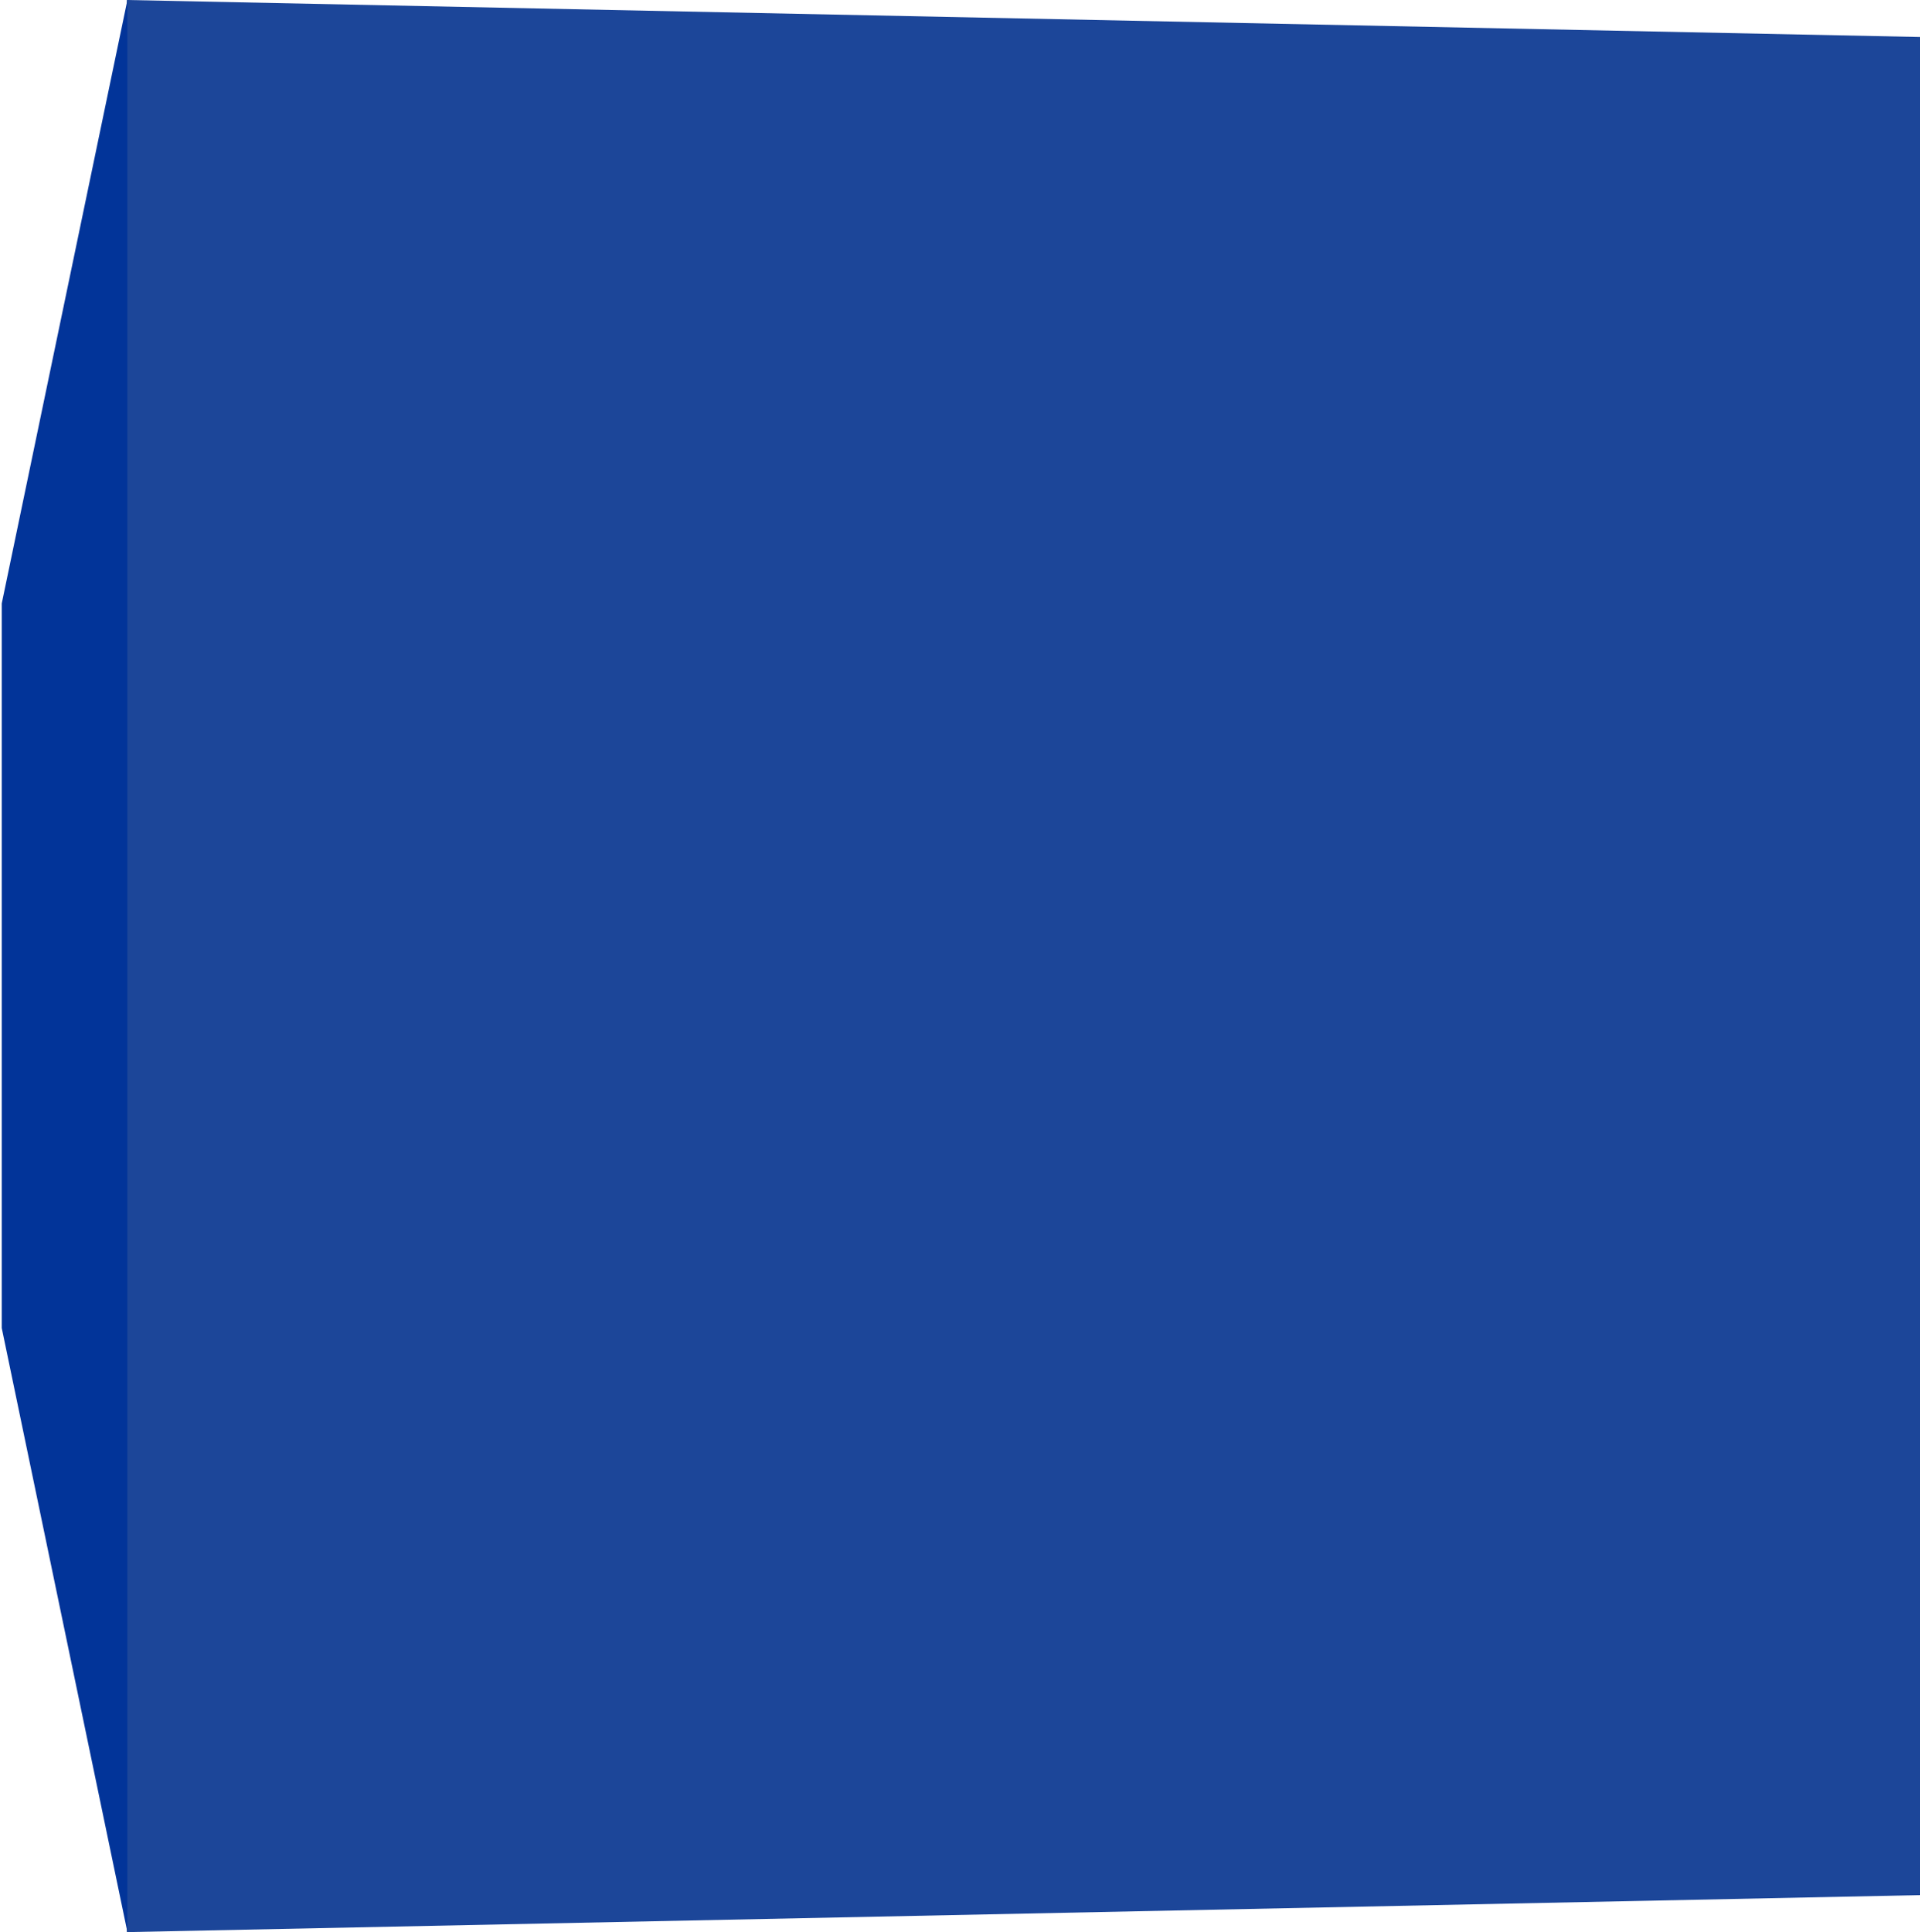 
<svg xmlns="http://www.w3.org/2000/svg" version="1.1" xmlns:xlink="http://www.w3.org/1999/xlink" preserveAspectRatio="none" x="0px" y="0px" width="165px" height="166px" viewBox="0 0 165 166">
<defs>
<g id="Layer1_0_FILL">
<path fill="#1C4699" stroke="none" d="
M 166 162.8
L 166 3.2 10.9 0 10.9 166 166 162.8 Z"/>
</g>

<g id="Layer0_0_FILL">
<path fill="#023499" stroke="none" d="
M 10.95 0
L 0.15 51.85 0.15 114.1 10.95 166 10.95 0 Z"/>
</g>
</defs>

<g transform="matrix( 1, 0, 0, 1, 0,0) ">
<use xlink:href="#Layer1_0_FILL"/>
</g>

<g transform="matrix( 1, 0, 0, 1, 0,0) ">
<use xlink:href="#Layer0_0_FILL"/>
</g>
</svg>
